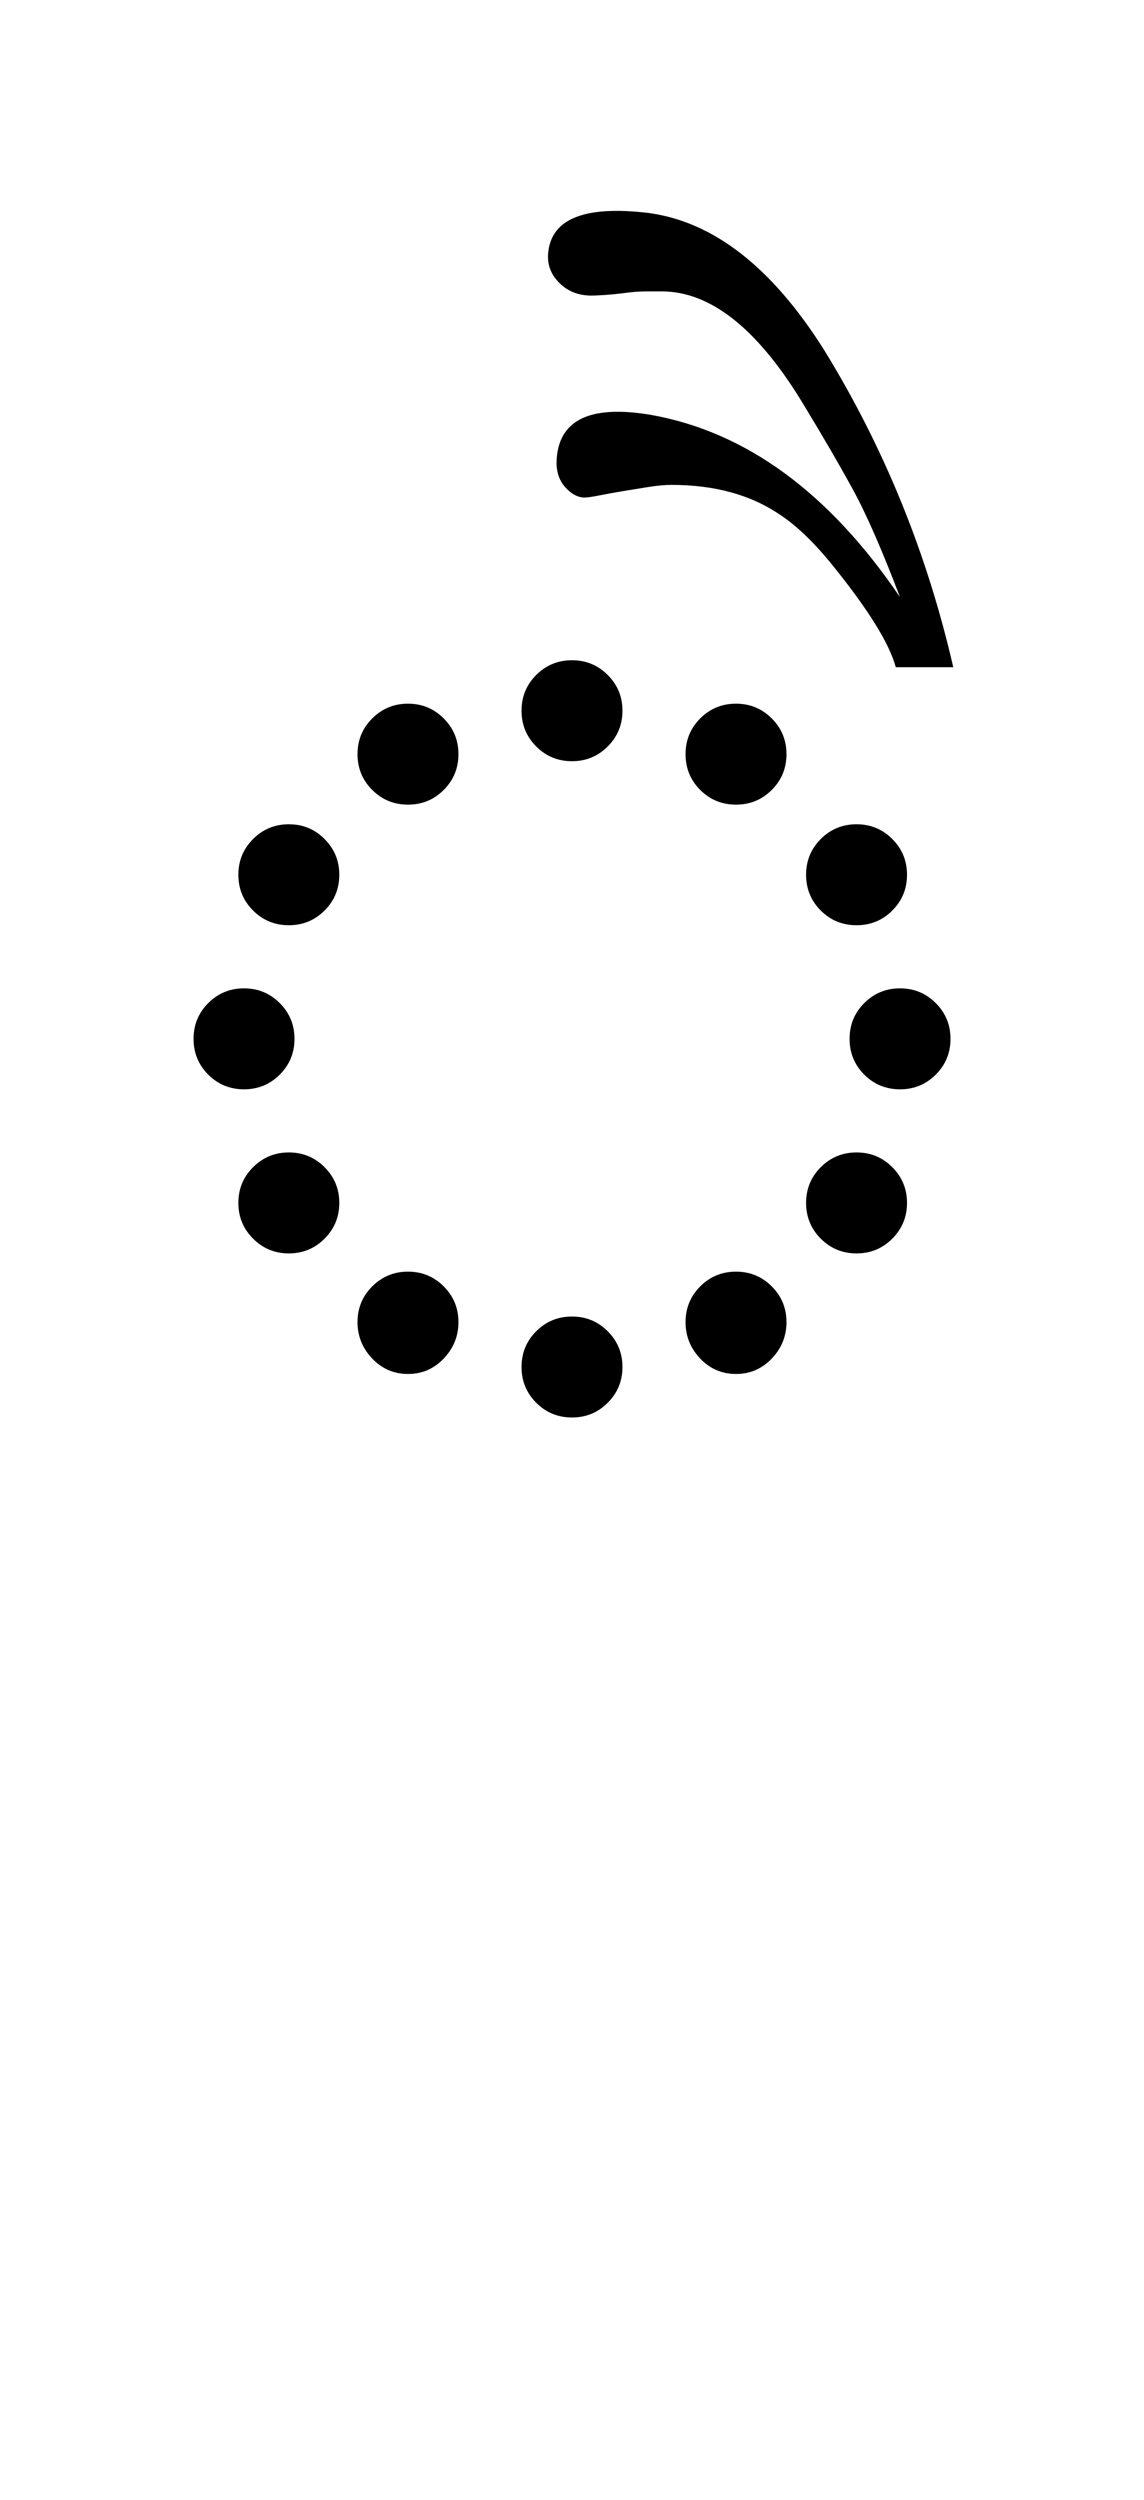 <?xml version="1.0" encoding="UTF-8"?>
<svg xmlns="http://www.w3.org/2000/svg" xmlns:xlink="http://www.w3.org/1999/xlink" width="271.688pt" height="593.5pt" viewBox="0 0 271.688 593.5" version="1.1">
<defs>
<g>
<symbol overflow="visible" id="glyph0-0">
<path style="stroke:none;" d="M 33.297 -233.031 L 233.031 -233.031 L 233.031 0 L 33.297 0 Z M 216.391 -16.641 L 216.391 -216.391 L 49.938 -216.391 L 49.938 -16.641 Z M 216.391 -16.641 "/>
</symbol>
<symbol overflow="visible" id="glyph0-1">
<path style="stroke:none;" d="M 107.859 -162.781 C 107.859 -166.113 109.02 -168.941 111.344 -171.266 C 113.676 -173.598 116.508 -174.766 119.844 -174.766 C 123.176 -174.766 126.004 -173.598 128.328 -171.266 C 130.66 -168.941 131.828 -166.113 131.828 -162.781 C 131.828 -159.457 130.66 -156.629 128.328 -154.297 C 126.004 -151.961 123.176 -150.797 119.844 -150.797 C 116.508 -150.797 113.676 -151.961 111.344 -154.297 C 109.02 -156.629 107.859 -159.457 107.859 -162.781 Z M 107.859 -6.984 C 107.859 -10.316 109.02 -13.145 111.344 -15.469 C 113.676 -17.801 116.508 -18.969 119.844 -18.969 C 123.176 -18.969 126.004 -17.801 128.328 -15.469 C 130.66 -13.145 131.828 -10.316 131.828 -6.984 C 131.828 -3.66 130.66 -0.832 128.328 1.5 C 126.004 3.832 123.176 5 119.844 5 C 116.508 5 113.676 3.832 111.344 1.5 C 109.02 -0.832 107.859 -3.66 107.859 -6.984 Z M 29.969 -84.891 C 29.969 -88.223 31.129 -91.051 33.453 -93.375 C 35.785 -95.707 38.617 -96.875 41.953 -96.875 C 45.273 -96.875 48.102 -95.707 50.438 -93.375 C 52.77 -91.051 53.938 -88.223 53.938 -84.891 C 53.938 -81.555 52.77 -78.723 50.438 -76.391 C 48.102 -74.066 45.273 -72.906 41.953 -72.906 C 38.617 -72.906 35.785 -74.066 33.453 -76.391 C 31.129 -78.723 29.969 -81.555 29.969 -84.891 Z M 185.766 -84.891 C 185.766 -88.223 186.926 -91.051 189.25 -93.375 C 191.582 -95.707 194.414 -96.875 197.75 -96.875 C 201.07 -96.875 203.898 -95.707 206.234 -93.375 C 208.566 -91.051 209.734 -88.223 209.734 -84.891 C 209.734 -81.555 208.566 -78.723 206.234 -76.391 C 203.898 -74.066 201.07 -72.906 197.75 -72.906 C 194.414 -72.906 191.582 -74.066 189.25 -76.391 C 186.926 -78.723 185.766 -81.555 185.766 -84.891 Z M 40.609 -45.938 C 40.609 -49.27 41.773 -52.098 44.109 -54.422 C 46.441 -56.754 49.27 -57.922 52.594 -57.922 C 55.926 -57.922 58.754 -56.754 61.078 -54.422 C 63.41 -52.098 64.578 -49.27 64.578 -45.938 C 64.578 -42.613 63.41 -39.785 61.078 -37.453 C 58.754 -35.117 55.926 -33.953 52.594 -33.953 C 49.27 -33.953 46.441 -35.117 44.109 -37.453 C 41.773 -39.785 40.609 -42.613 40.609 -45.938 Z M 175.438 -123.844 C 175.438 -127.164 176.598 -129.992 178.922 -132.328 C 181.254 -134.66 184.086 -135.828 187.422 -135.828 C 190.754 -135.828 193.582 -134.66 195.906 -132.328 C 198.238 -129.992 199.406 -127.164 199.406 -123.844 C 199.406 -120.508 198.238 -117.676 195.906 -115.344 C 193.582 -113.02 190.754 -111.859 187.422 -111.859 C 184.086 -111.859 181.254 -113.02 178.922 -115.344 C 176.598 -117.676 175.438 -120.508 175.438 -123.844 Z M 146.812 -152.469 C 146.812 -155.801 147.973 -158.629 150.297 -160.953 C 152.629 -163.285 155.461 -164.453 158.797 -164.453 C 162.117 -164.453 164.945 -163.285 167.281 -160.953 C 169.613 -158.629 170.781 -155.801 170.781 -152.469 C 170.781 -149.133 169.613 -146.301 167.281 -143.969 C 164.945 -141.645 162.117 -140.484 158.797 -140.484 C 155.461 -140.484 152.629 -141.645 150.297 -143.969 C 147.973 -146.301 146.812 -149.133 146.812 -152.469 Z M 68.906 -17.641 C 68.906 -20.973 70.07 -23.801 72.406 -26.125 C 74.738 -28.457 77.566 -29.625 80.891 -29.625 C 84.223 -29.625 87.051 -28.457 89.375 -26.125 C 91.707 -23.801 92.875 -20.973 92.875 -17.641 C 92.875 -14.316 91.707 -11.43 89.375 -8.984 C 87.051 -6.547 84.223 -5.328 80.891 -5.328 C 77.566 -5.328 74.738 -6.547 72.406 -8.984 C 70.07 -11.43 68.906 -14.316 68.906 -17.641 Z M 40.609 -123.844 C 40.609 -127.164 41.773 -129.992 44.109 -132.328 C 46.441 -134.66 49.27 -135.828 52.594 -135.828 C 55.926 -135.828 58.754 -134.66 61.078 -132.328 C 63.41 -129.992 64.578 -127.164 64.578 -123.844 C 64.578 -120.508 63.41 -117.676 61.078 -115.344 C 58.754 -113.02 55.926 -111.859 52.594 -111.859 C 49.27 -111.859 46.441 -113.02 44.109 -115.344 C 41.773 -117.676 40.609 -120.508 40.609 -123.844 Z M 175.438 -45.938 C 175.438 -49.27 176.598 -52.098 178.922 -54.422 C 181.254 -56.754 184.086 -57.922 187.422 -57.922 C 190.754 -57.922 193.582 -56.754 195.906 -54.422 C 198.238 -52.098 199.406 -49.27 199.406 -45.938 C 199.406 -42.613 198.238 -39.785 195.906 -37.453 C 193.582 -35.117 190.754 -33.953 187.422 -33.953 C 184.086 -33.953 181.254 -35.117 178.922 -37.453 C 176.598 -39.785 175.438 -42.613 175.438 -45.938 Z M 68.906 -152.469 C 68.906 -155.801 70.07 -158.629 72.406 -160.953 C 74.738 -163.285 77.566 -164.453 80.891 -164.453 C 84.223 -164.453 87.051 -163.285 89.375 -160.953 C 91.707 -158.629 92.875 -155.801 92.875 -152.469 C 92.875 -149.133 91.707 -146.301 89.375 -143.969 C 87.051 -141.645 84.223 -140.484 80.891 -140.484 C 77.566 -140.484 74.738 -141.645 72.406 -143.969 C 70.07 -146.301 68.906 -149.133 68.906 -152.469 Z M 146.812 -17.641 C 146.812 -20.973 147.973 -23.801 150.297 -26.125 C 152.629 -28.457 155.461 -29.625 158.797 -29.625 C 162.117 -29.625 164.945 -28.457 167.281 -26.125 C 169.613 -23.801 170.781 -20.973 170.781 -17.641 C 170.781 -14.316 169.613 -11.43 167.281 -8.984 C 164.945 -6.547 162.117 -5.328 158.797 -5.328 C 155.461 -5.328 152.629 -6.547 150.297 -8.984 C 147.973 -11.43 146.812 -14.316 146.812 -17.641 Z M 146.812 -17.641 "/>
</symbol>
<symbol overflow="visible" id="glyph0-2">
<path style="stroke:none;" d="M -29.297 -173.109 C -35.516 -200.18 -45.723 -225.258 -59.922 -248.344 C -72.348 -268.094 -86.332 -278.969 -101.875 -280.969 C -116.969 -282.738 -124.848 -279.52 -125.516 -271.312 C -125.734 -268.645 -124.844 -266.316 -122.844 -264.328 C -120.844 -262.328 -118.289 -261.328 -115.188 -261.328 C -114.52 -261.328 -113.41 -261.379 -111.859 -261.484 C -110.305 -261.598 -108.695 -261.766 -107.031 -261.984 C -105.363 -262.211 -103.695 -262.328 -102.031 -262.328 C -100.375 -262.328 -99.211 -262.328 -98.547 -262.328 C -86.785 -262.328 -75.469 -253.227 -64.594 -235.031 C -60.145 -227.707 -56.312 -221.102 -53.094 -215.219 C -49.883 -209.332 -46.172 -200.844 -41.953 -189.75 C -58.816 -214.602 -78.566 -229.031 -101.203 -233.031 C -115.848 -235.469 -123.285 -231.695 -123.516 -221.719 C -123.516 -219.27 -122.789 -217.27 -121.344 -215.719 C -119.906 -214.164 -118.41 -213.391 -116.859 -213.391 C -116.191 -213.391 -115.023 -213.555 -113.359 -213.891 C -111.691 -214.223 -109.859 -214.555 -107.859 -214.891 C -105.867 -215.223 -103.816 -215.555 -101.703 -215.891 C -99.598 -216.223 -97.77 -216.391 -96.219 -216.391 C -86.008 -216.391 -77.461 -214.055 -70.578 -209.391 C -66.805 -206.953 -62.812 -203.18 -58.594 -198.078 C -49.719 -187.203 -44.504 -178.879 -42.953 -173.109 Z M -29.297 -173.109 "/>
</symbol>
</g>
</defs>
<g id="surface1">
<rect x="0" y="0" width="271.688" height="593.5" style="fill:rgb(100%,100%,100%);fill-opacity:1;stroke:none;"/>
<g style="fill:rgb(0%,0%,0%);fill-opacity:1;">
  <use xlink:href="#glyph0-1" x="16" y="331.5"/>
  <use xlink:href="#glyph0-2" x="255.688" y="331.5"/>
</g>
</g>
</svg>
